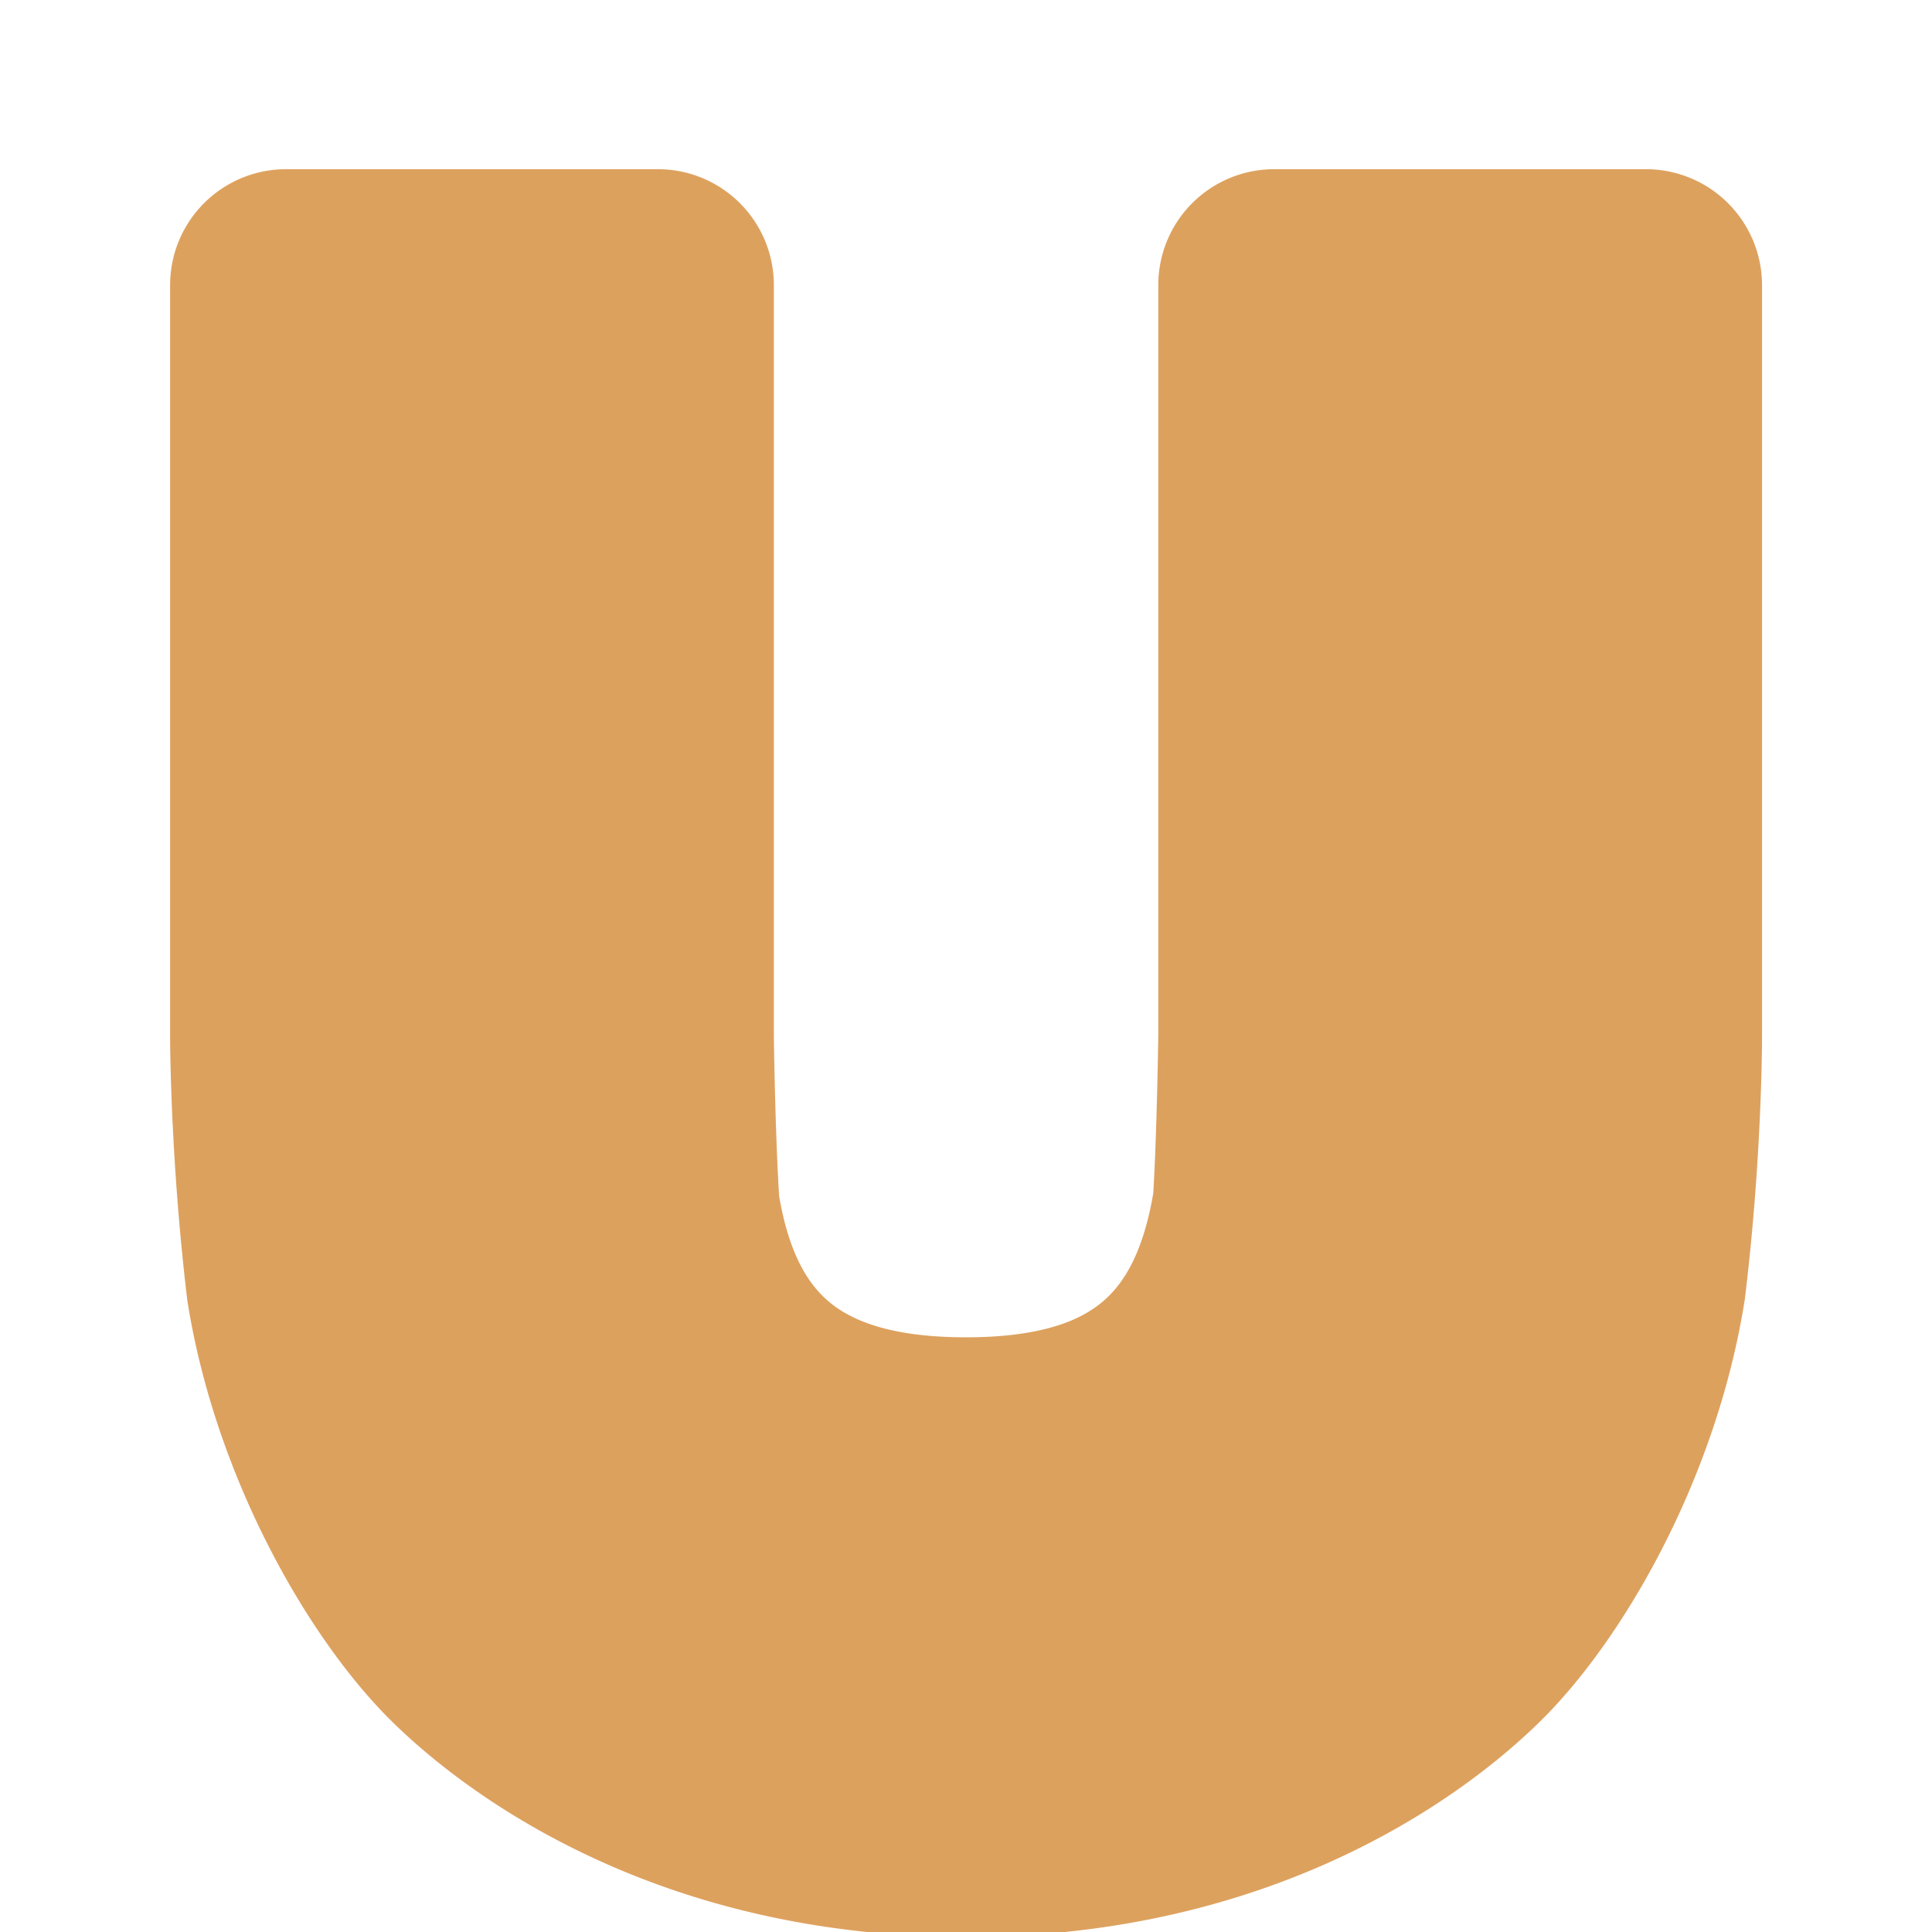 <!DOCTYPE svg PUBLIC "-//W3C//DTD SVG 1.1//EN" "http://www.w3.org/Graphics/SVG/1.1/DTD/svg11.dtd">
<!-- Uploaded to: SVG Repo, www.svgrepo.com, Transformed by: SVG Repo Mixer Tools -->
<svg width="800px" height="800px" viewBox="0 0 128.00 128.00" xmlns="http://www.w3.org/2000/svg" xmlns:xlink="http://www.w3.org/1999/xlink" aria-hidden="true" role="img" class="iconify iconify--noto" preserveAspectRatio="xMidYMid meet" fill="#DDA15E" stroke="#DDA15E" stroke-width="10.88">
<g id="SVGRepo_bgCarrier" stroke-width="0"/>
<g id="SVGRepo_tracerCarrier" stroke-linecap="round" stroke-linejoin="round"/>
<g id="SVGRepo_iconCarrier">
<path d="M109.05 16.65H84.42c-1.24 0-2.24 1-2.24 2.24v49.74c0 .07-.1 6.96-.36 11.03C80.24 89.6 74.73 94.04 64 94.04s-16.23-4.43-17.79-14.17c-.29-4.28-.38-11.17-.38-11.21V18.89c0-1.24-1.01-2.24-2.24-2.24H18.95c-1.23 0-2.24 1-2.24 2.24v49.76c0 .32.02 7.82 1.09 16.76c1.64 10.26 7 19.63 11.59 24.37c2.99 3.07 14.3 13.11 34.61 13.11c20.32 0 31.62-10.04 34.61-13.11c4.59-4.73 9.95-14.1 11.6-24.45c1.08-8.87 1.09-16.37 1.09-16.68V18.89a2.251 2.251 0 0 0-2.25-2.24z" fill="#DDA15E"/>
</g>
</svg>
